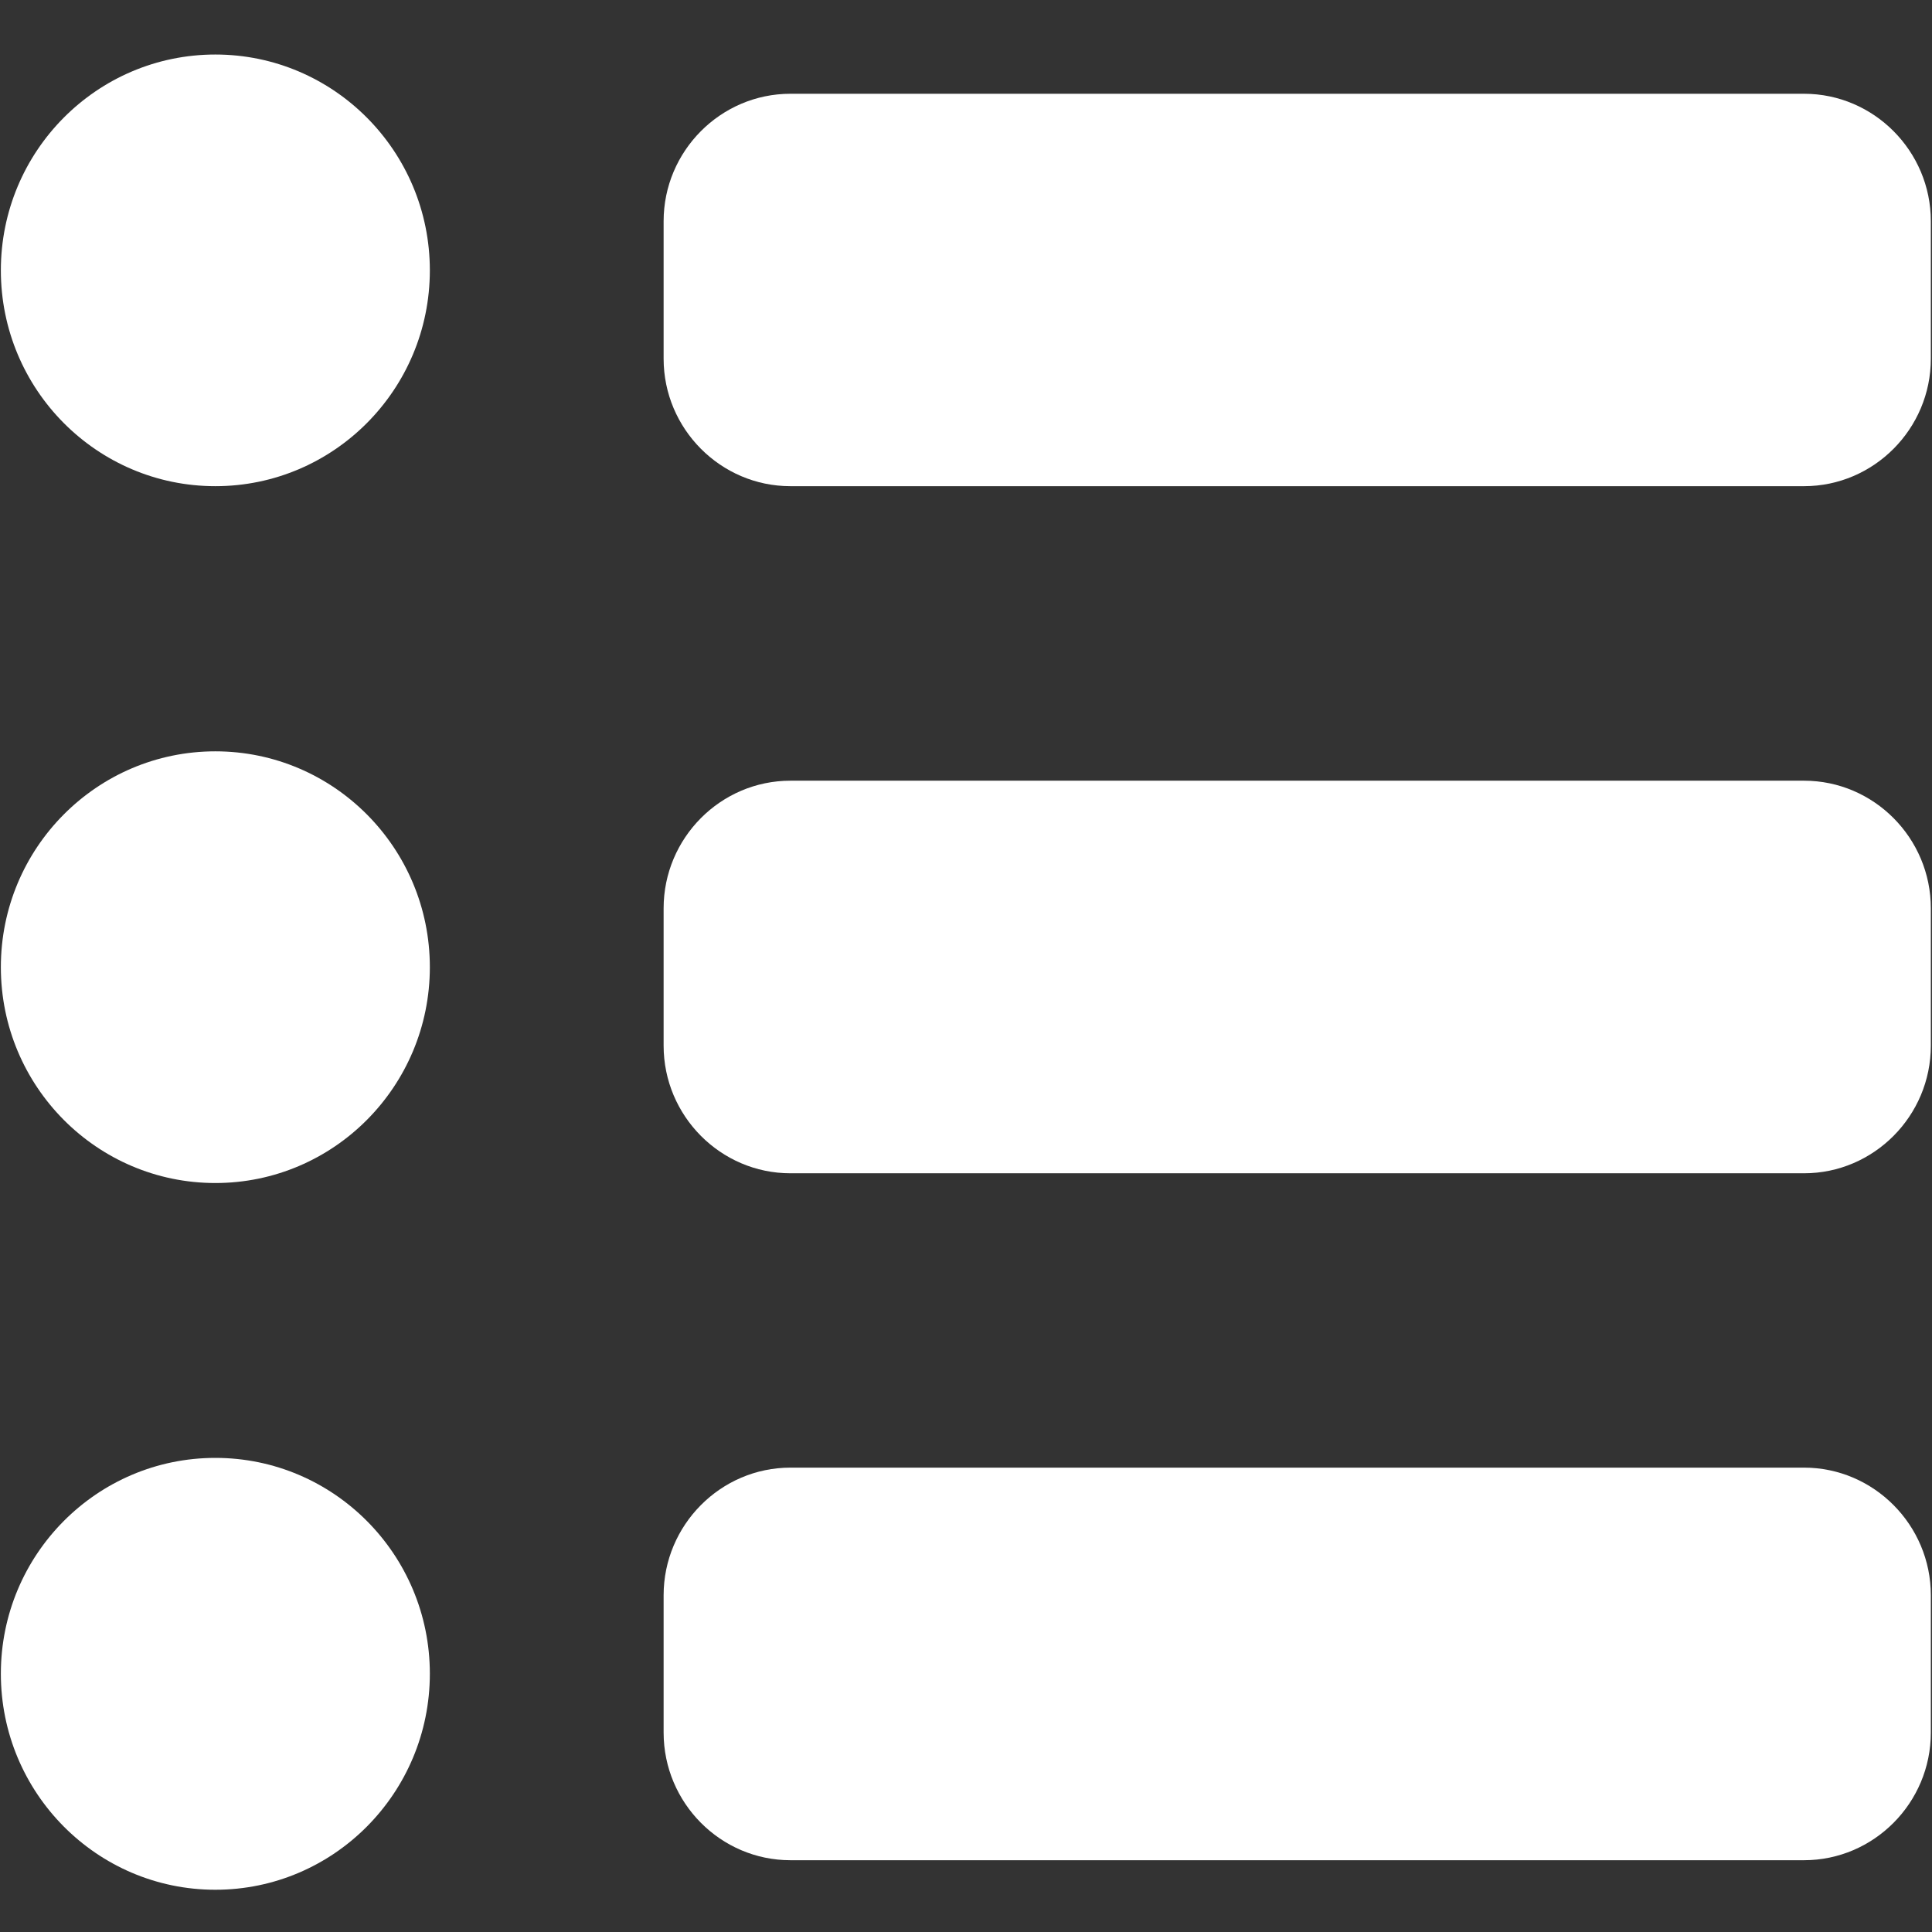 <svg xmlns="http://www.w3.org/2000/svg" xmlns:xlink="http://www.w3.org/1999/xlink" width="60" zoomAndPan="magnify" viewBox="0 0 45 45" height="60" preserveAspectRatio="xMidYMid meet" version="1.0"><rect x="0" y="0" width="45" height="45" fill="#333333" stroke="none"/><defs><clipPath id="2451d6601f"><path d="M 15.293 2.113 L 44.973 2.113 L 44.973 11.406 L 15.293 11.406 Z M 15.293 2.113 " clip-rule="nonzero"/></clipPath><clipPath id="2d0fda10ff"><path d="M 0 1.27 L 11 1.27 L 11 12 L 0 12 Z M 0 1.27 " clip-rule="nonzero"/></clipPath><clipPath id="a39dddacea"><path d="M 15.293 18.164 L 44.973 18.164 L 44.973 27.457 L 15.293 27.457 Z M 15.293 18.164 " clip-rule="nonzero"/></clipPath><clipPath id="82298f4385"><path d="M 15.293 34.047 L 44.973 34.047 L 44.973 43.344 L 15.293 43.344 Z M 15.293 34.047 " clip-rule="nonzero"/></clipPath><clipPath id="7587afdc10"><path d="M 0.02 33.879 L 10.09 33.879 L 10.09 44.016 L 0.02 44.016 Z M 0.02 33.879 " clip-rule="nonzero"/></clipPath></defs><g clip-path="url(#2451d6601f)"><path fill="#ffffff" d="M 42.02 11.324 L 18.41 11.324 C 16.785 11.324 15.457 9.988 15.457 8.355 L 15.457 5.152 C 15.457 3.52 16.785 2.184 18.41 2.184 L 42.02 2.184 C 43.645 2.184 44.973 3.52 44.973 5.152 L 44.973 8.355 C 44.973 9.988 43.645 11.324 42.02 11.324 " fill-opacity="1" fill-rule="nonzero"/></g><g clip-path="url(#2d0fda10ff)"><path fill="#ffffff" d="M 5.016 1.27 C 7.773 1.27 10.012 3.52 10.012 6.297 C 10.012 9.074 7.773 11.324 5.016 11.324 C 2.258 11.324 0.02 9.074 0.02 6.297 C 0.02 3.52 2.258 1.27 5.016 1.27 " fill-opacity="1" fill-rule="nonzero"/></g><g clip-path="url(#a39dddacea)"><path fill="#ffffff" d="M 42.02 27.328 L 18.41 27.328 C 16.785 27.328 15.457 25.992 15.457 24.355 L 15.457 21.156 C 15.457 19.52 16.785 18.184 18.41 18.184 L 42.02 18.184 C 43.645 18.184 44.973 19.52 44.973 21.156 L 44.973 24.355 C 44.973 25.992 43.645 27.328 42.02 27.328 " fill-opacity="1" fill-rule="nonzero"/></g><path fill="#ffffff" d="M 5.016 17.5 C 7.773 17.5 10.012 19.75 10.012 22.527 C 10.012 25.305 7.773 27.555 5.016 27.555 C 2.258 27.555 0.02 25.305 0.02 22.527 C 0.02 19.75 2.258 17.5 5.016 17.5 " fill-opacity="1" fill-rule="nonzero"/><g clip-path="url(#82298f4385)"><path fill="#ffffff" d="M 42.02 43.328 L 18.41 43.328 C 16.785 43.328 15.457 41.992 15.457 40.355 L 15.457 37.156 C 15.457 35.523 16.785 34.184 18.41 34.184 L 42.02 34.184 C 43.645 34.184 44.973 35.523 44.973 37.156 L 44.973 40.355 C 44.973 41.992 43.645 43.328 42.02 43.328 " fill-opacity="1" fill-rule="nonzero"/></g><g clip-path="url(#7587afdc10)"><path fill="#ffffff" d="M 5.016 33.957 C 7.773 33.957 10.012 36.207 10.012 38.984 C 10.012 41.762 7.773 44.016 5.016 44.016 C 2.258 44.016 0.02 41.762 0.02 38.984 C 0.02 36.207 2.258 33.957 5.016 33.957 " fill-opacity="1" fill-rule="nonzero"/></g></svg>
